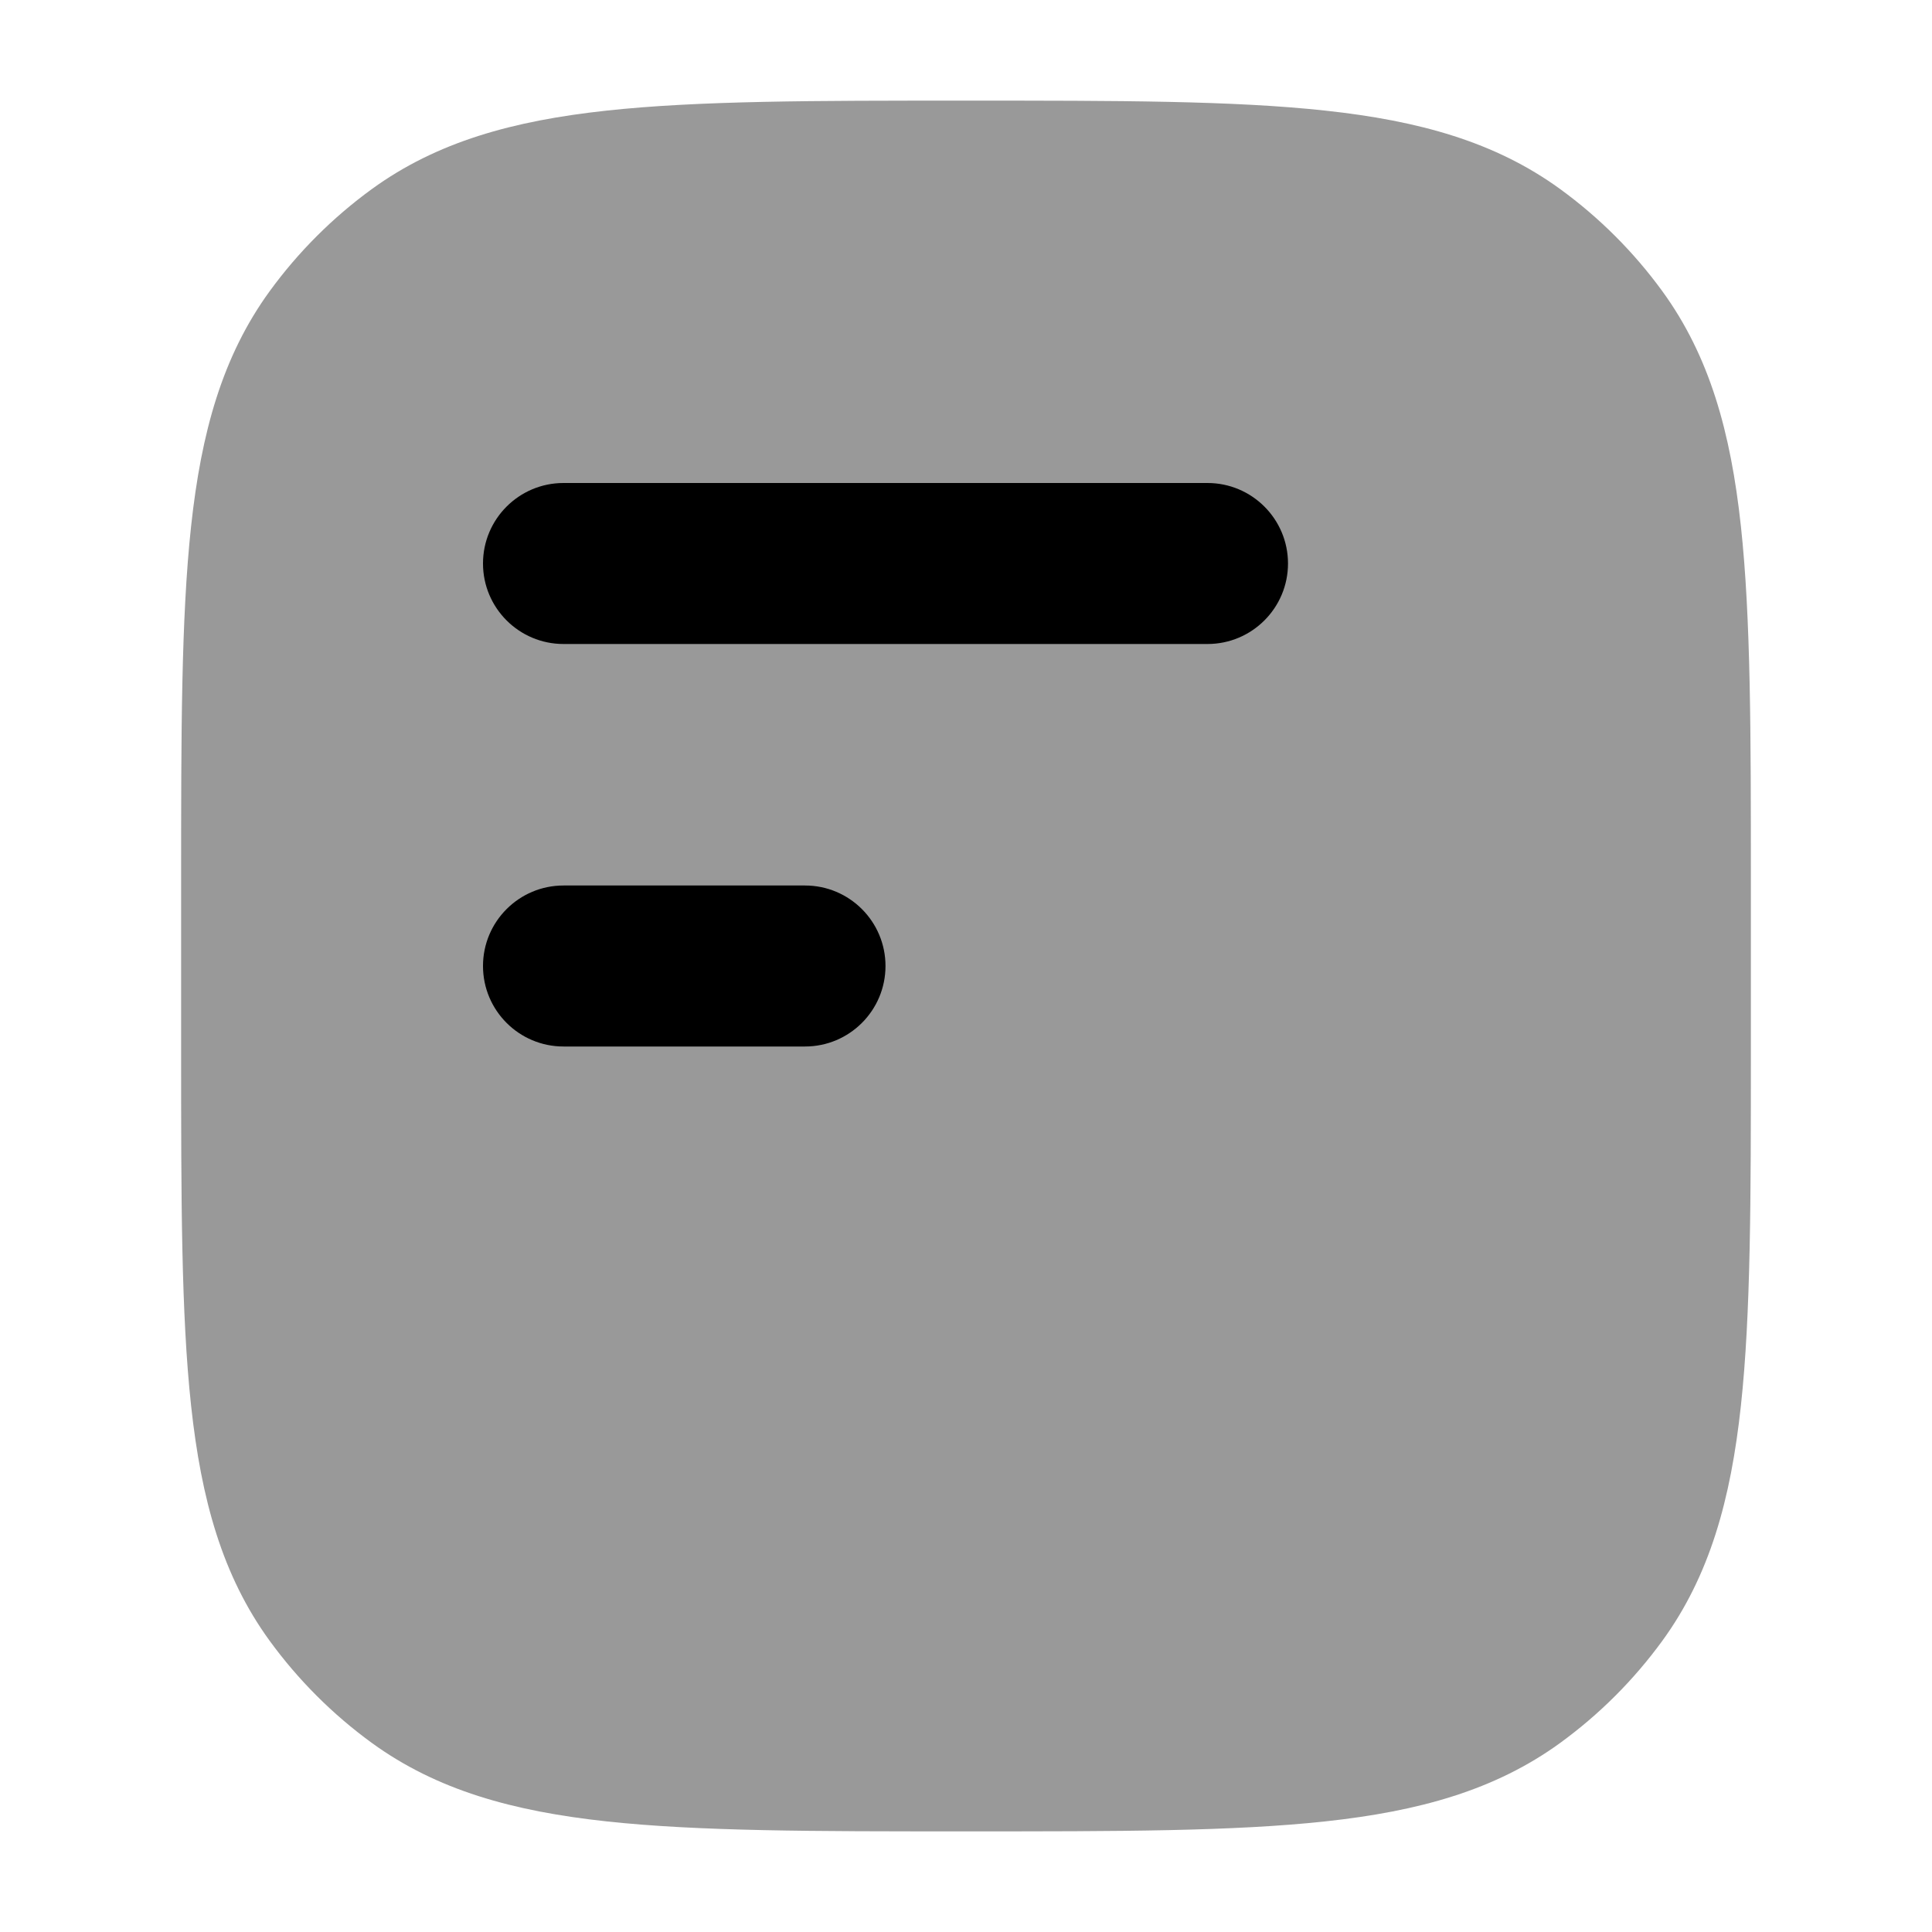 <svg width="24" height="24" viewBox="0 0 24 24" xmlns="http://www.w3.org/2000/svg">
<path opacity="0.4" d="M12.045 1.25C13.882 1.25 15.321 1.25 16.463 1.374C17.629 1.5 18.573 1.762 19.38 2.348C19.868 2.703 20.297 3.132 20.652 3.62C21.238 4.427 21.5 5.371 21.626 6.536C21.75 7.679 21.75 9.118 21.75 10.955V13.045C21.75 14.882 21.75 16.321 21.626 17.463C21.5 18.629 21.238 19.573 20.652 20.38C20.297 20.868 19.868 21.297 19.38 21.652C18.573 22.238 17.629 22.5 16.463 22.626C15.321 22.75 13.882 22.75 12.045 22.75H11.955C10.118 22.75 8.679 22.75 7.536 22.626C6.371 22.5 5.427 22.238 4.62 21.652C4.132 21.297 3.703 20.868 3.348 20.38C2.762 19.573 2.5 18.629 2.374 17.463C2.25 16.321 2.25 14.882 2.25 13.045V10.955C2.25 9.118 2.25 7.679 2.374 6.536C2.5 5.371 2.762 4.427 3.348 3.62C3.703 3.132 4.132 2.703 4.62 2.348C5.427 1.762 6.371 1.5 7.536 1.374C8.679 1.25 10.118 1.25 11.955 1.25H12.045Z" fill="currentColor"/>
<path fill-rule="evenodd" clip-rule="evenodd" d="M7 6C6.448 6 6 6.448 6 7C6 7.552 6.448 8 7 8H15C15.552 8 16 7.552 16 7C16 6.448 15.552 6 15 6H7ZM7 11C6.448 11 6 11.448 6 12C6 12.552 6.448 13 7 13H10C10.552 13 11 12.552 11 12C11 11.448 10.552 11 10 11H7Z" fill="currentColor"/>
</svg>
